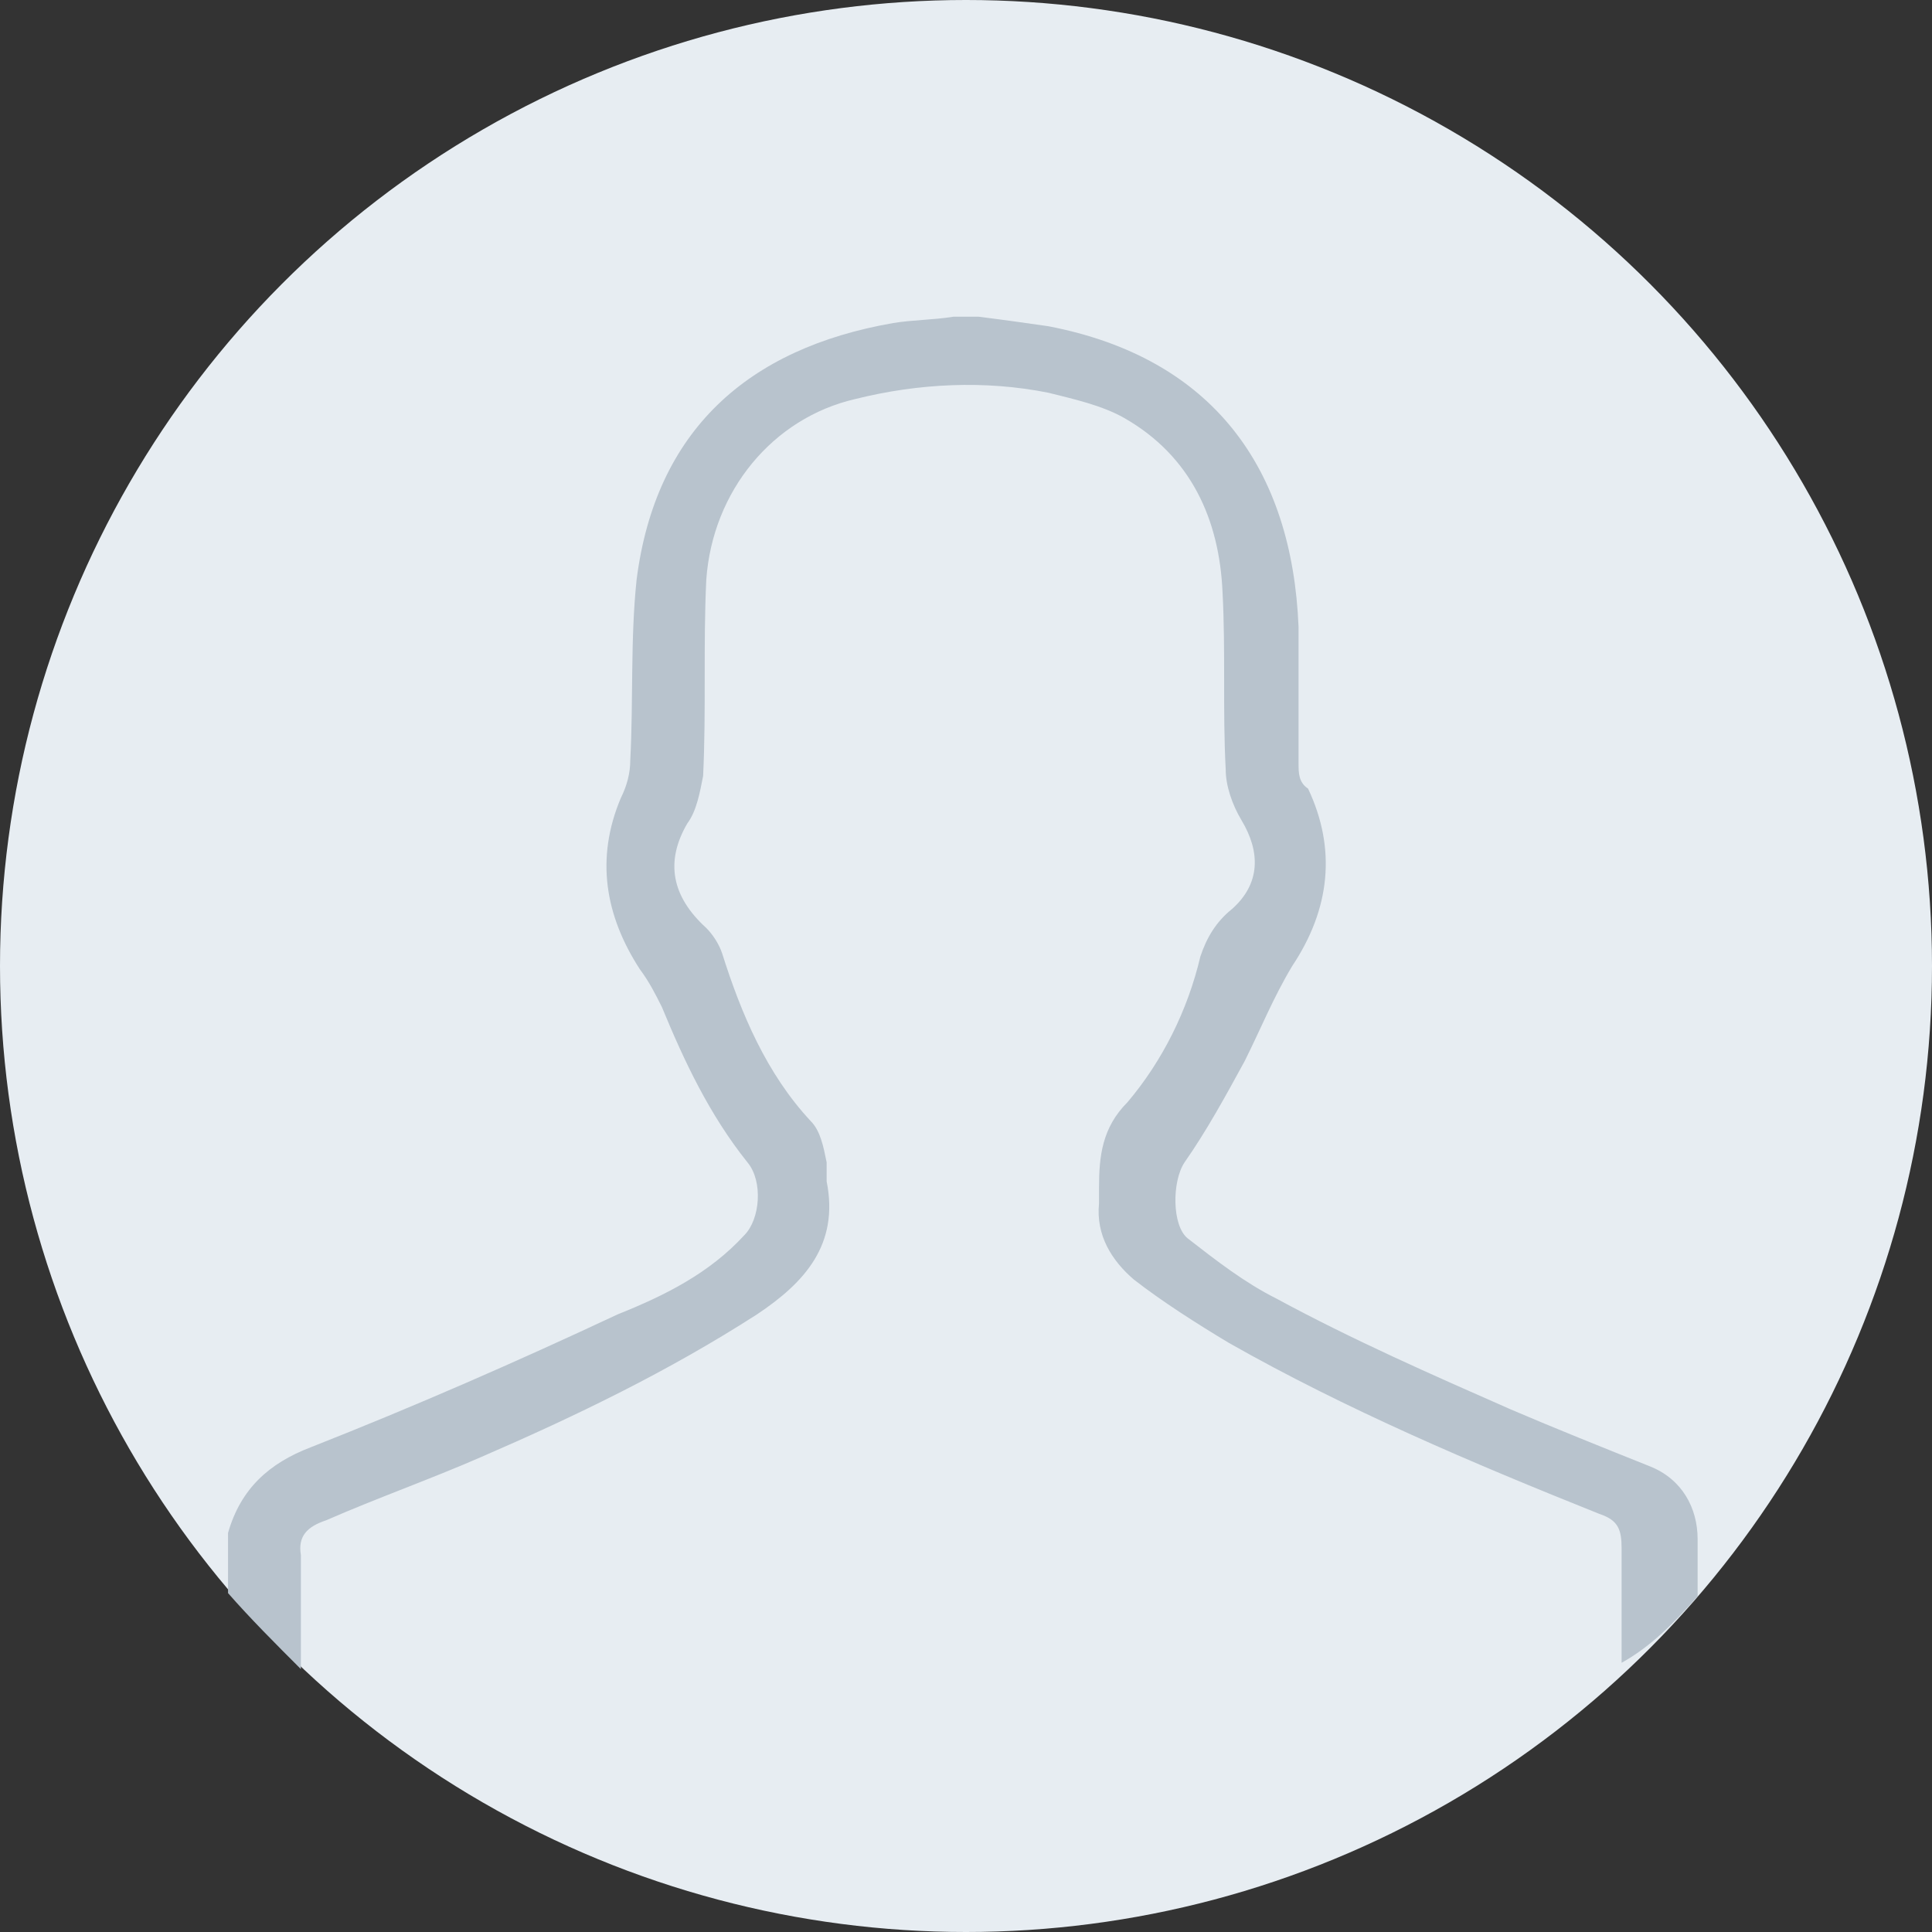 <?xml version="1.0" encoding="utf-8"?>
<!-- Generator: Adobe Illustrator 20.1.0, SVG Export Plug-In . SVG Version: 6.00 Build 0)  -->
<svg version="1.1" id="Слой_1" xmlns="http://www.w3.org/2000/svg" xmlns:xlink="http://www.w3.org/1999/xlink" x="0px" y="0px"
	 viewBox="0 0 61 61" style="enable-background:new 0 0 61 61;" xml:space="preserve">
<rect x="0" y="0" width="61" height="61" fill="#333333" stroke="none"/>
<style type="text/css">
	.st0{fill:#E7EDF2;}
	.st1{fill:#B8C3CD;}
</style>
<circle class="st0" cx="30.5" cy="30.5" r="30.5"/>
<path class="st1" d="M53.6,50.4c0-0.6,0-1.2,0-1.8c0-1-0.5-1.9-1.5-2.3c-1.5-0.6-3-1.2-4.4-1.8c-2.5-1.1-5-2.2-7.4-3.5
	c-1-0.5-1.9-1.2-2.8-1.9c-0.5-0.4-0.5-1.8-0.1-2.4c0.7-1,1.3-2.1,1.9-3.2c0.5-1,0.9-2,1.5-3c1.2-1.8,1.4-3.7,0.5-5.6
	C41,24.7,41,24.4,41,24.1c0-1.4,0-2.9,0-4.3c-0.2-5-2.7-8.5-7.9-9.5c-0.7-0.1-1.4-0.2-2.2-0.3c-0.3,0-0.5,0-0.8,0
	c-0.6,0.1-1.3,0.1-1.9,0.2c-4.6,0.8-7.5,3.4-8.1,8.1c-0.2,1.9-0.1,3.8-0.2,5.7c0,0.4-0.1,0.8-0.3,1.2c-0.8,1.9-0.5,3.7,0.6,5.4
	c0.3,0.4,0.5,0.8,0.7,1.2c0.7,1.7,1.5,3.4,2.7,4.9c0.5,0.6,0.4,1.8-0.1,2.3c-1.1,1.2-2.5,1.9-4,2.5c-3.2,1.5-6.4,2.9-9.7,4.2
	c-1.3,0.5-2.2,1.3-2.6,2.7c0,0.6,0,1.3,0,1.9c0.7,0.8,1.5,1.6,2.3,2.4c0-0.6,0-1.3,0-1.9c0-0.6,0-1.1,0-1.7
	c-0.1-0.6,0.2-0.9,0.8-1.1c1.6-0.7,3.3-1.3,4.9-2c3-1.3,5.9-2.7,8.7-4.5c1.5-1,2.6-2.2,2.2-4.2c0-0.2,0-0.4,0-0.6
	c-0.1-0.5-0.2-1-0.5-1.3c-1.4-1.5-2.2-3.4-2.8-5.3c-0.1-0.3-0.3-0.6-0.5-0.8c-1.1-1-1.3-2.1-0.6-3.3c0.3-0.4,0.4-1,0.5-1.5
	c0.1-2.1,0-4.1,0.1-6.2c0.2-2.8,2.1-5.1,4.7-5.7c2-0.5,4.1-0.6,6.1-0.2c0.8,0.2,1.7,0.4,2.4,0.8c2.1,1.2,3,3.2,3.1,5.5
	c0.1,1.9,0,3.7,0.1,5.6c0,0.5,0.2,1.1,0.5,1.6c0.6,1,0.6,2-0.3,2.8c-0.5,0.4-0.8,0.9-1,1.5c-0.4,1.7-1.2,3.3-2.3,4.6
	c-0.8,0.8-0.9,1.7-0.9,2.7c0,0.2,0,0.3,0,0.5c-0.1,1,0.4,1.8,1.1,2.4c0.9,0.7,2,1.4,3,2c3.7,2.1,7.7,3.8,11.7,5.4
	c0.6,0.2,0.7,0.5,0.7,1.1c0,1.2,0,2.4,0,3.6C52.1,52,52.8,51.3,53.6,50.4z"/>
</svg>
